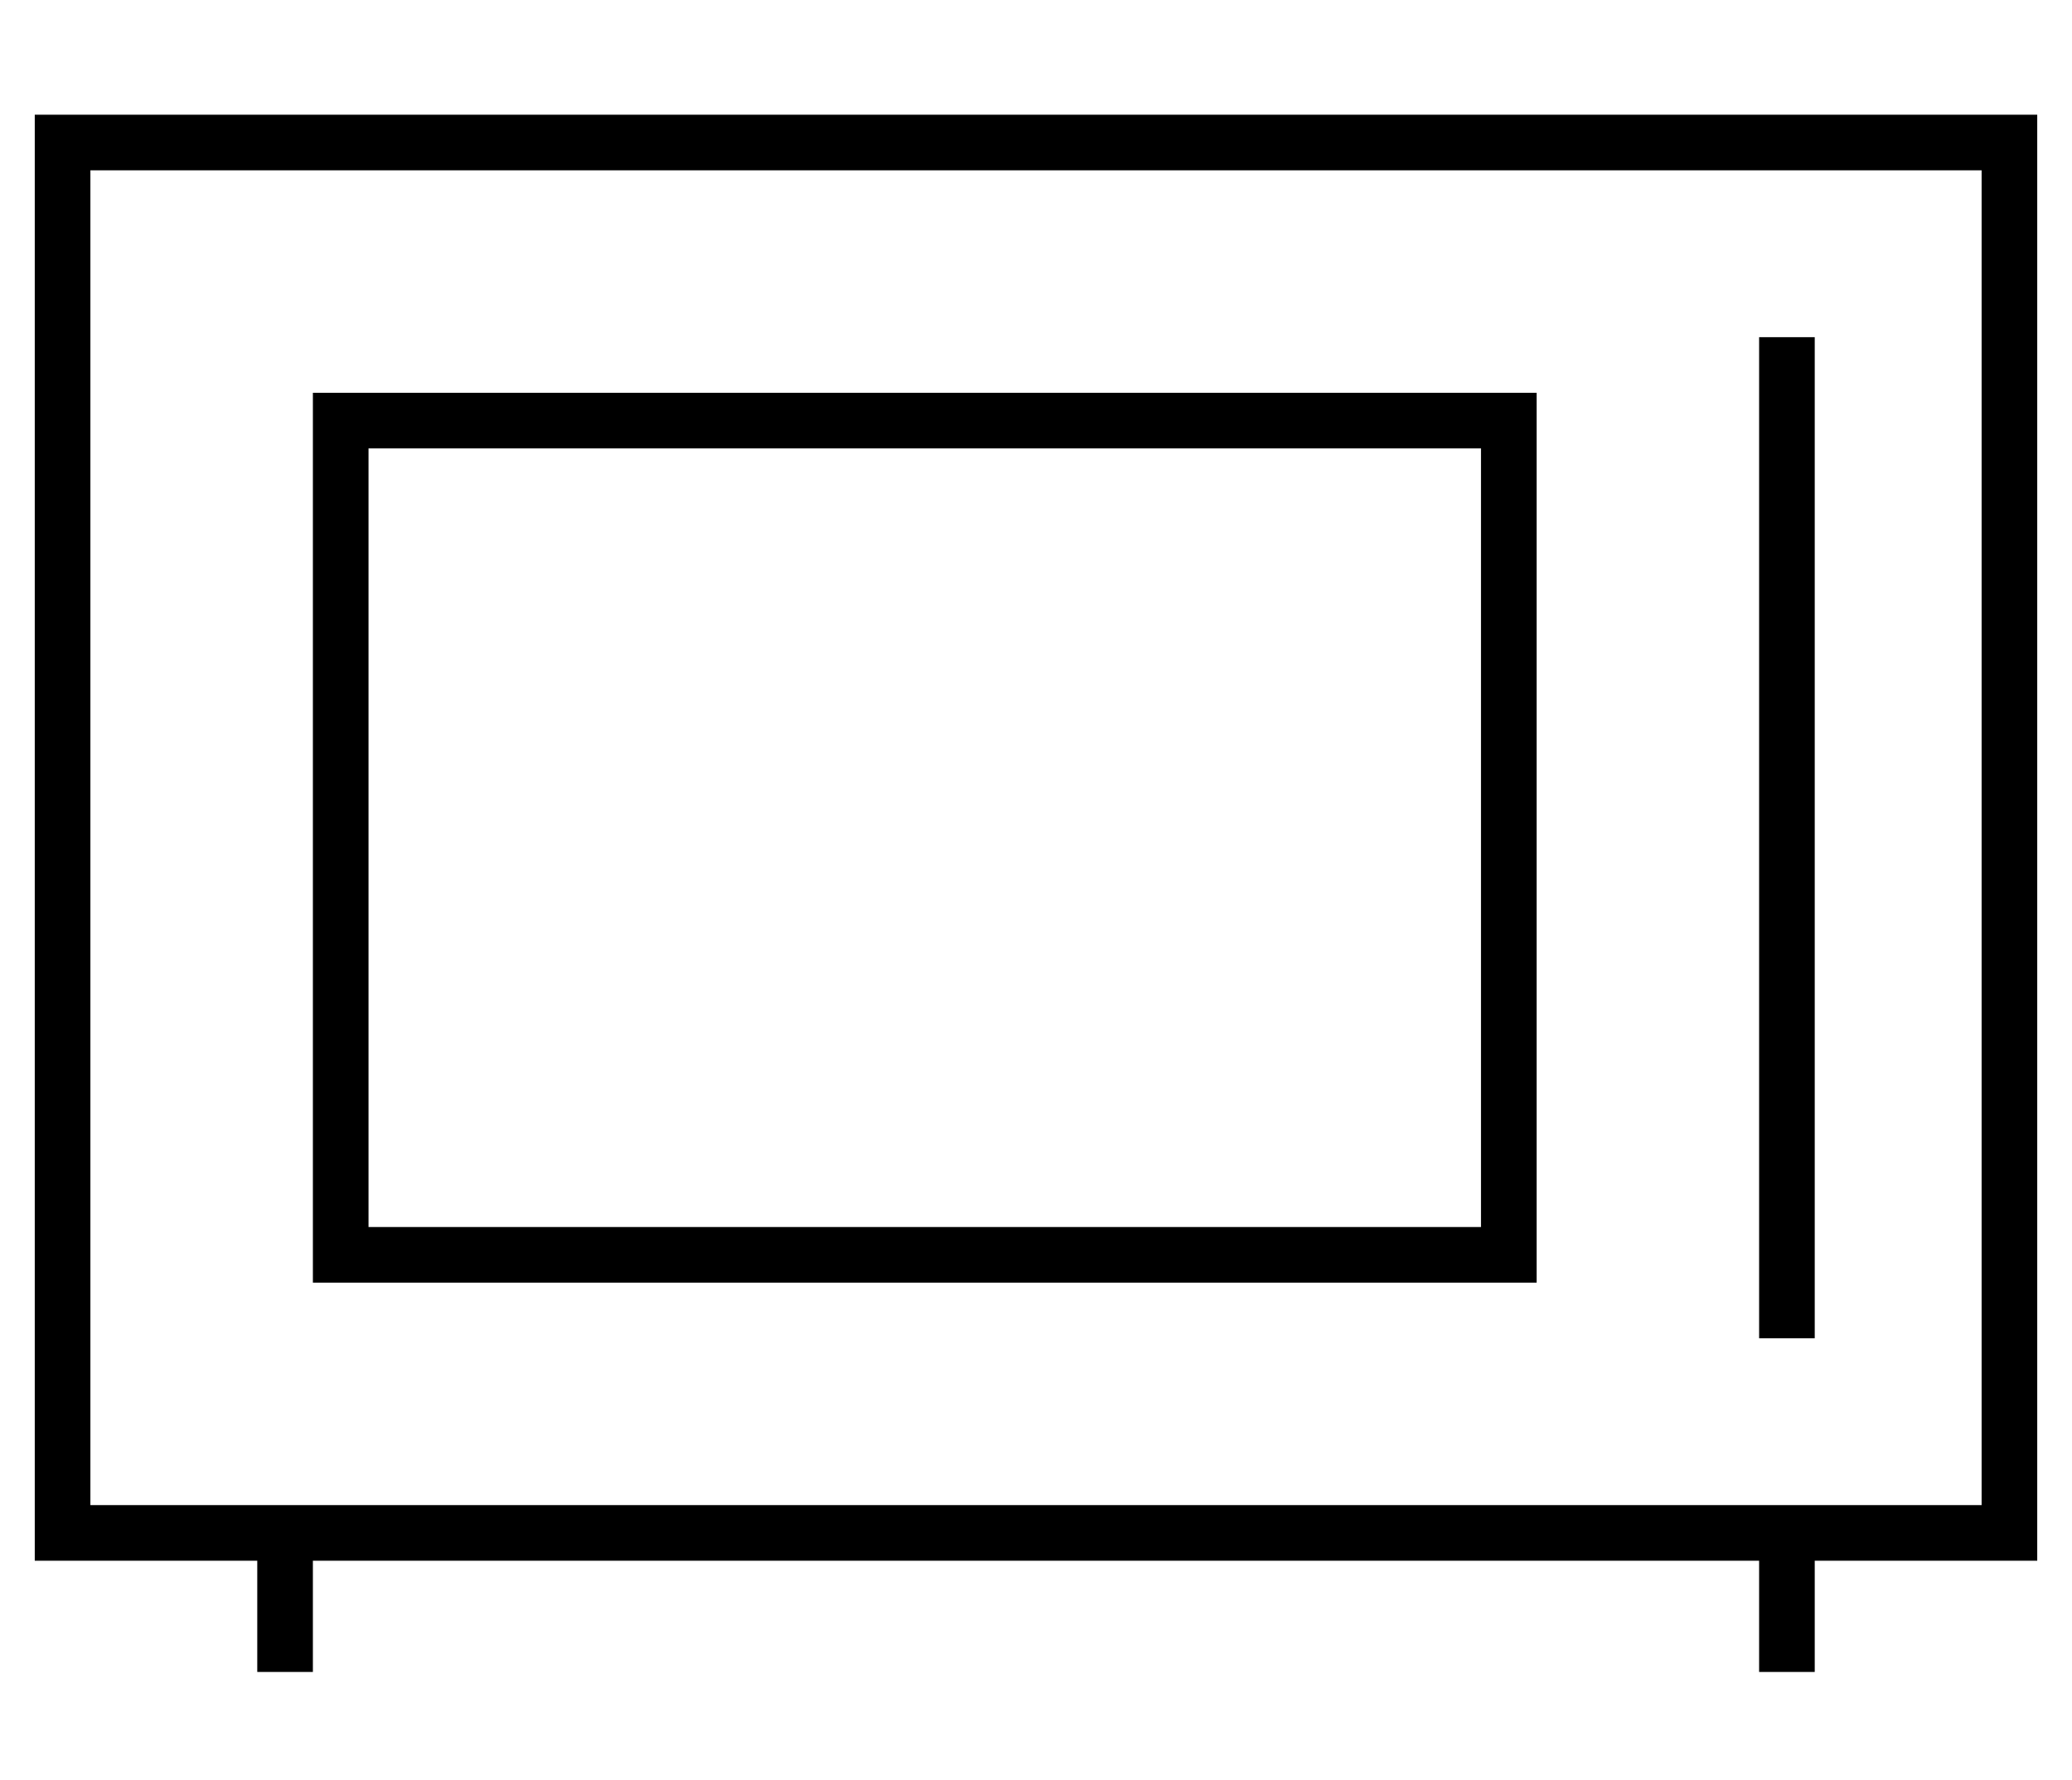 <?xml version="1.0" standalone="no"?>
<!DOCTYPE svg PUBLIC "-//W3C//DTD SVG 1.1//EN" "http://www.w3.org/Graphics/SVG/1.1/DTD/svg11.dtd" >
<svg xmlns="http://www.w3.org/2000/svg" xmlns:xlink="http://www.w3.org/1999/xlink" version="1.1" viewBox="-10 -40 596 512">
   <path fill="currentColor"
d="M560 9v384v-384v384h-544v0v-384v0h544v0zM16 -7h-16h16h-16v16v0v384v0v16v0h16h48v32v0h16v0v-32v0h416v0v32v0h16v0v-32v0h48h16v-16v0v-384v0v-16v0h-16h-544zM496 57v288v-288v288h16v0v-288v0h-16v0zM96 89h320h-320h320v224v0h-320v0v-224v0zM80 73v16v-16v16v224
v0v16v0h16h336v-16v0v-224v0v-16v0h-16h-336z" />
</svg>
